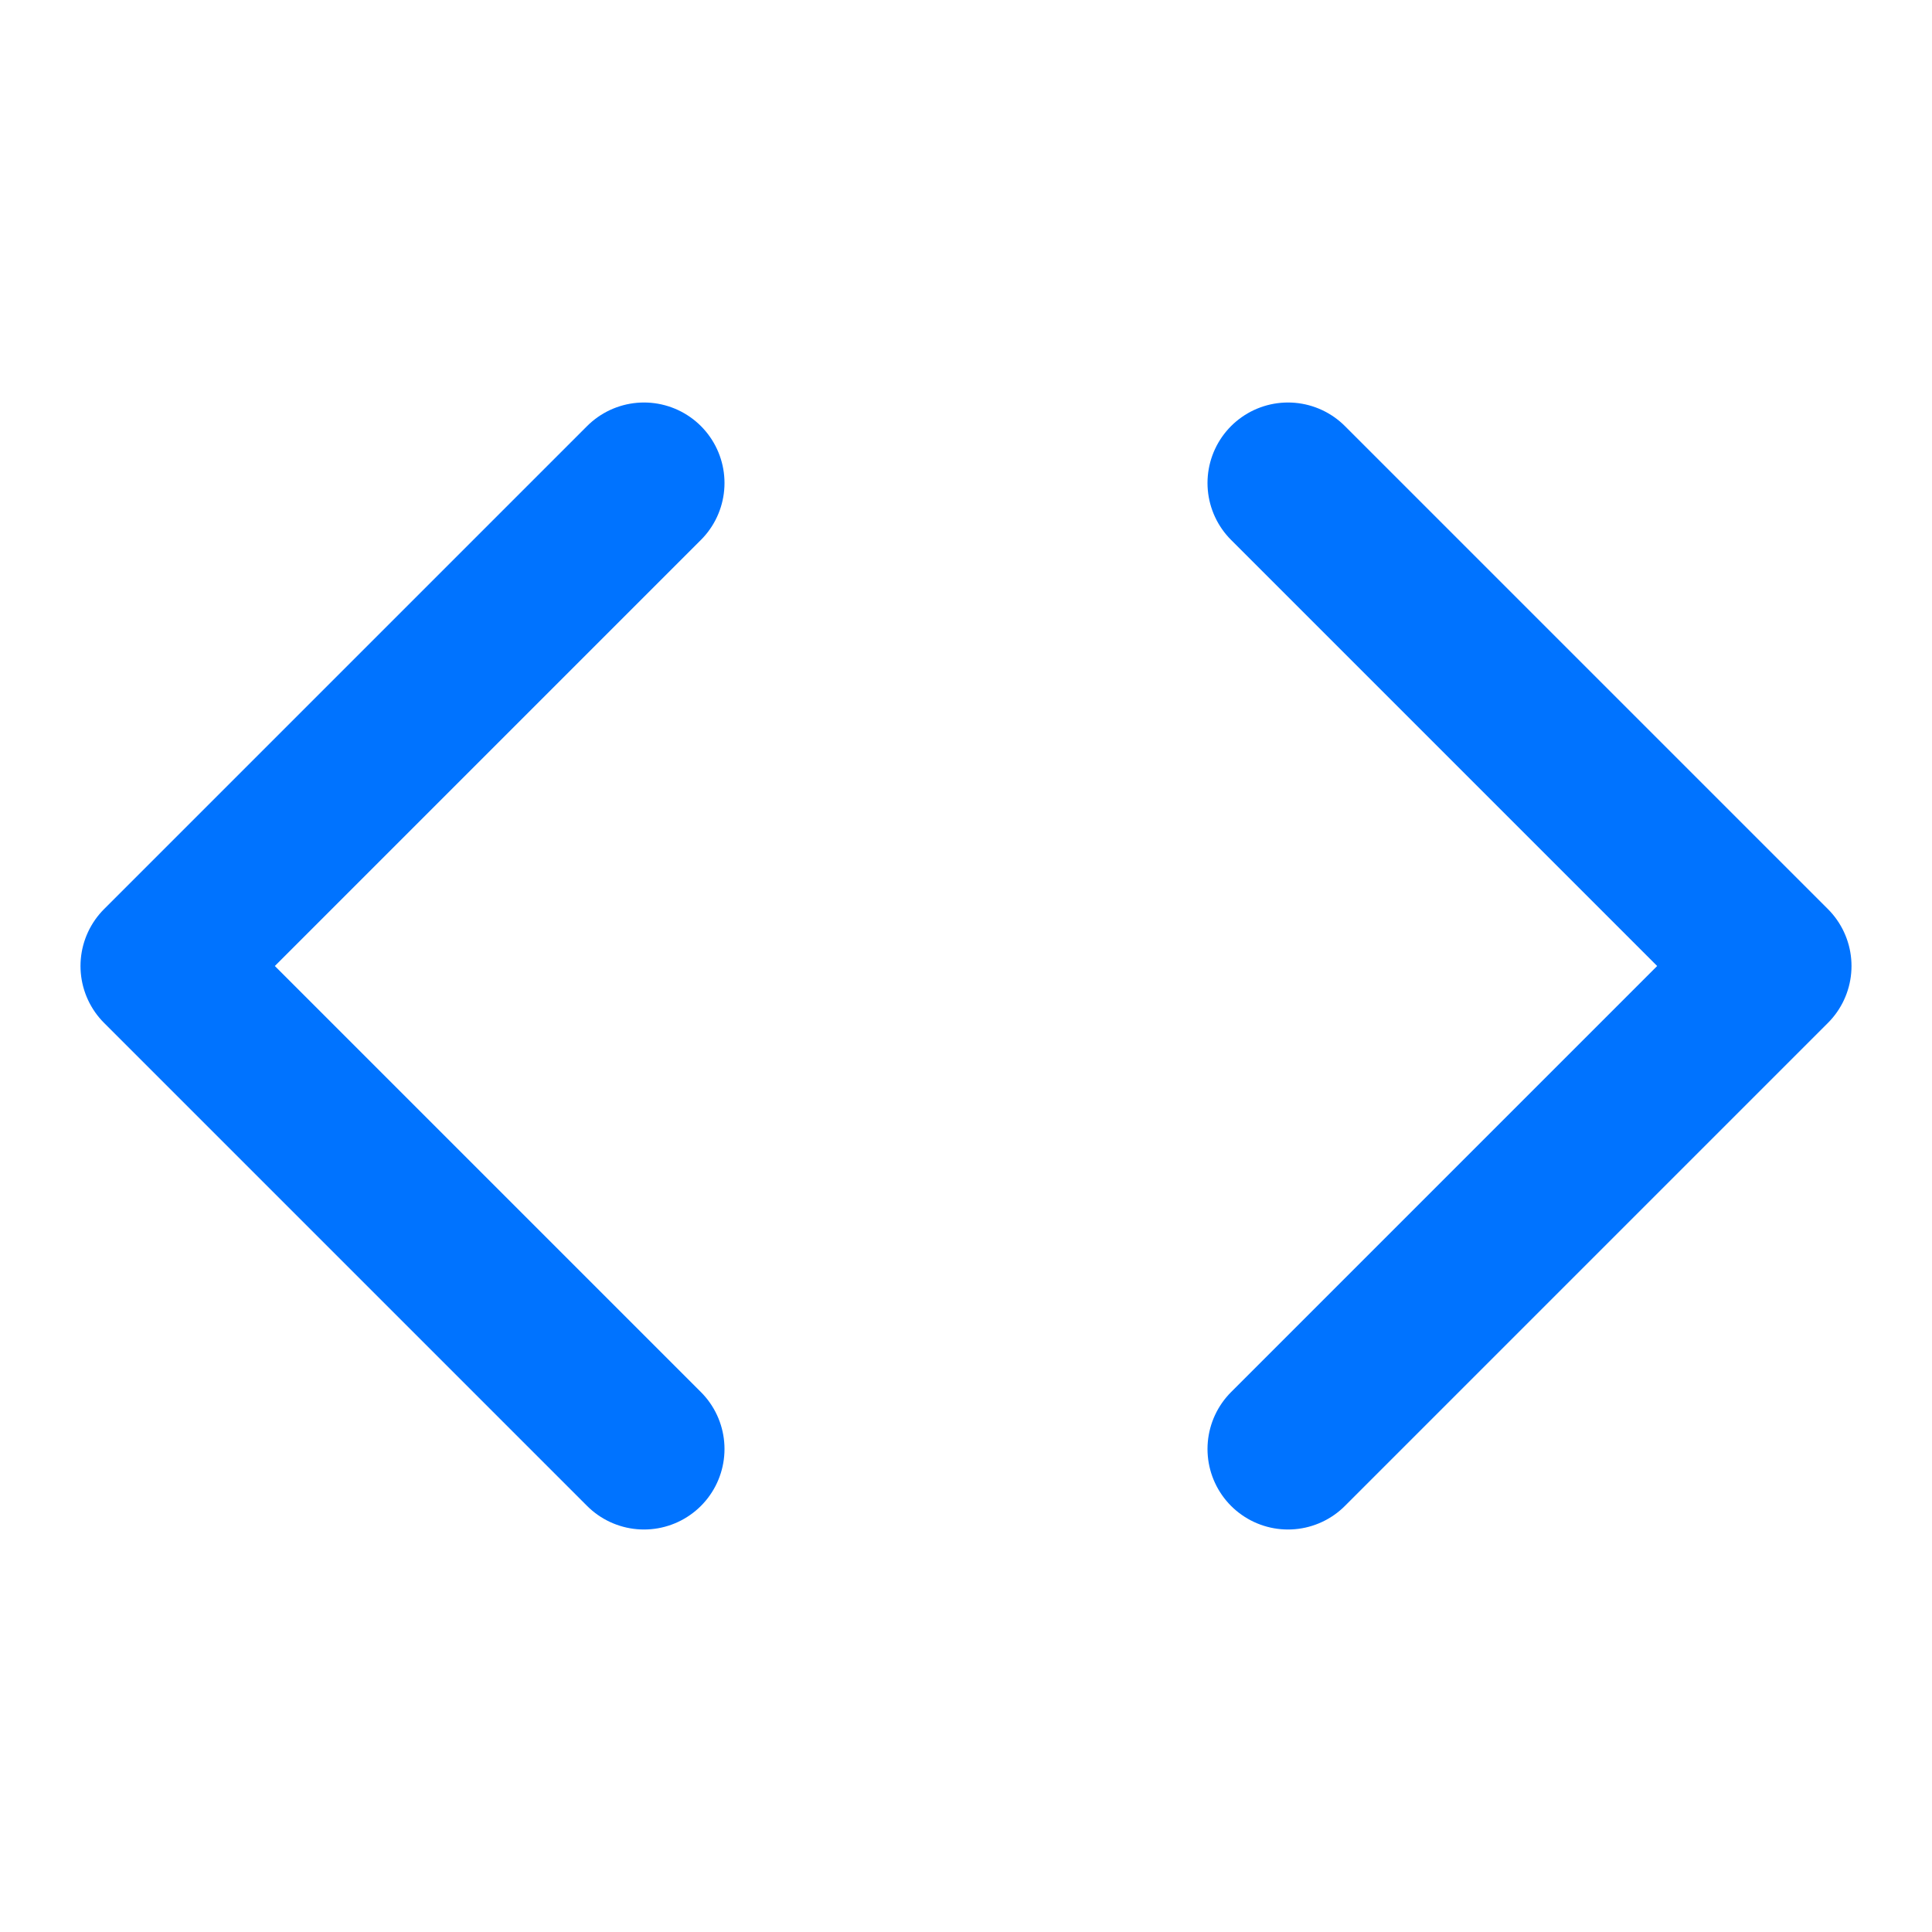 <svg xmlns="http://www.w3.org/2000/svg" width="24" height="24" viewBox="0 0 24 24" fill="none" stroke="#0073ff" stroke-width="2" stroke-linecap="round" stroke-linejoin="round">
  <polyline points="16 18 22 12 16 6"></polyline>
  <polyline points="8 6 2 12 8 18"></polyline>
</svg>